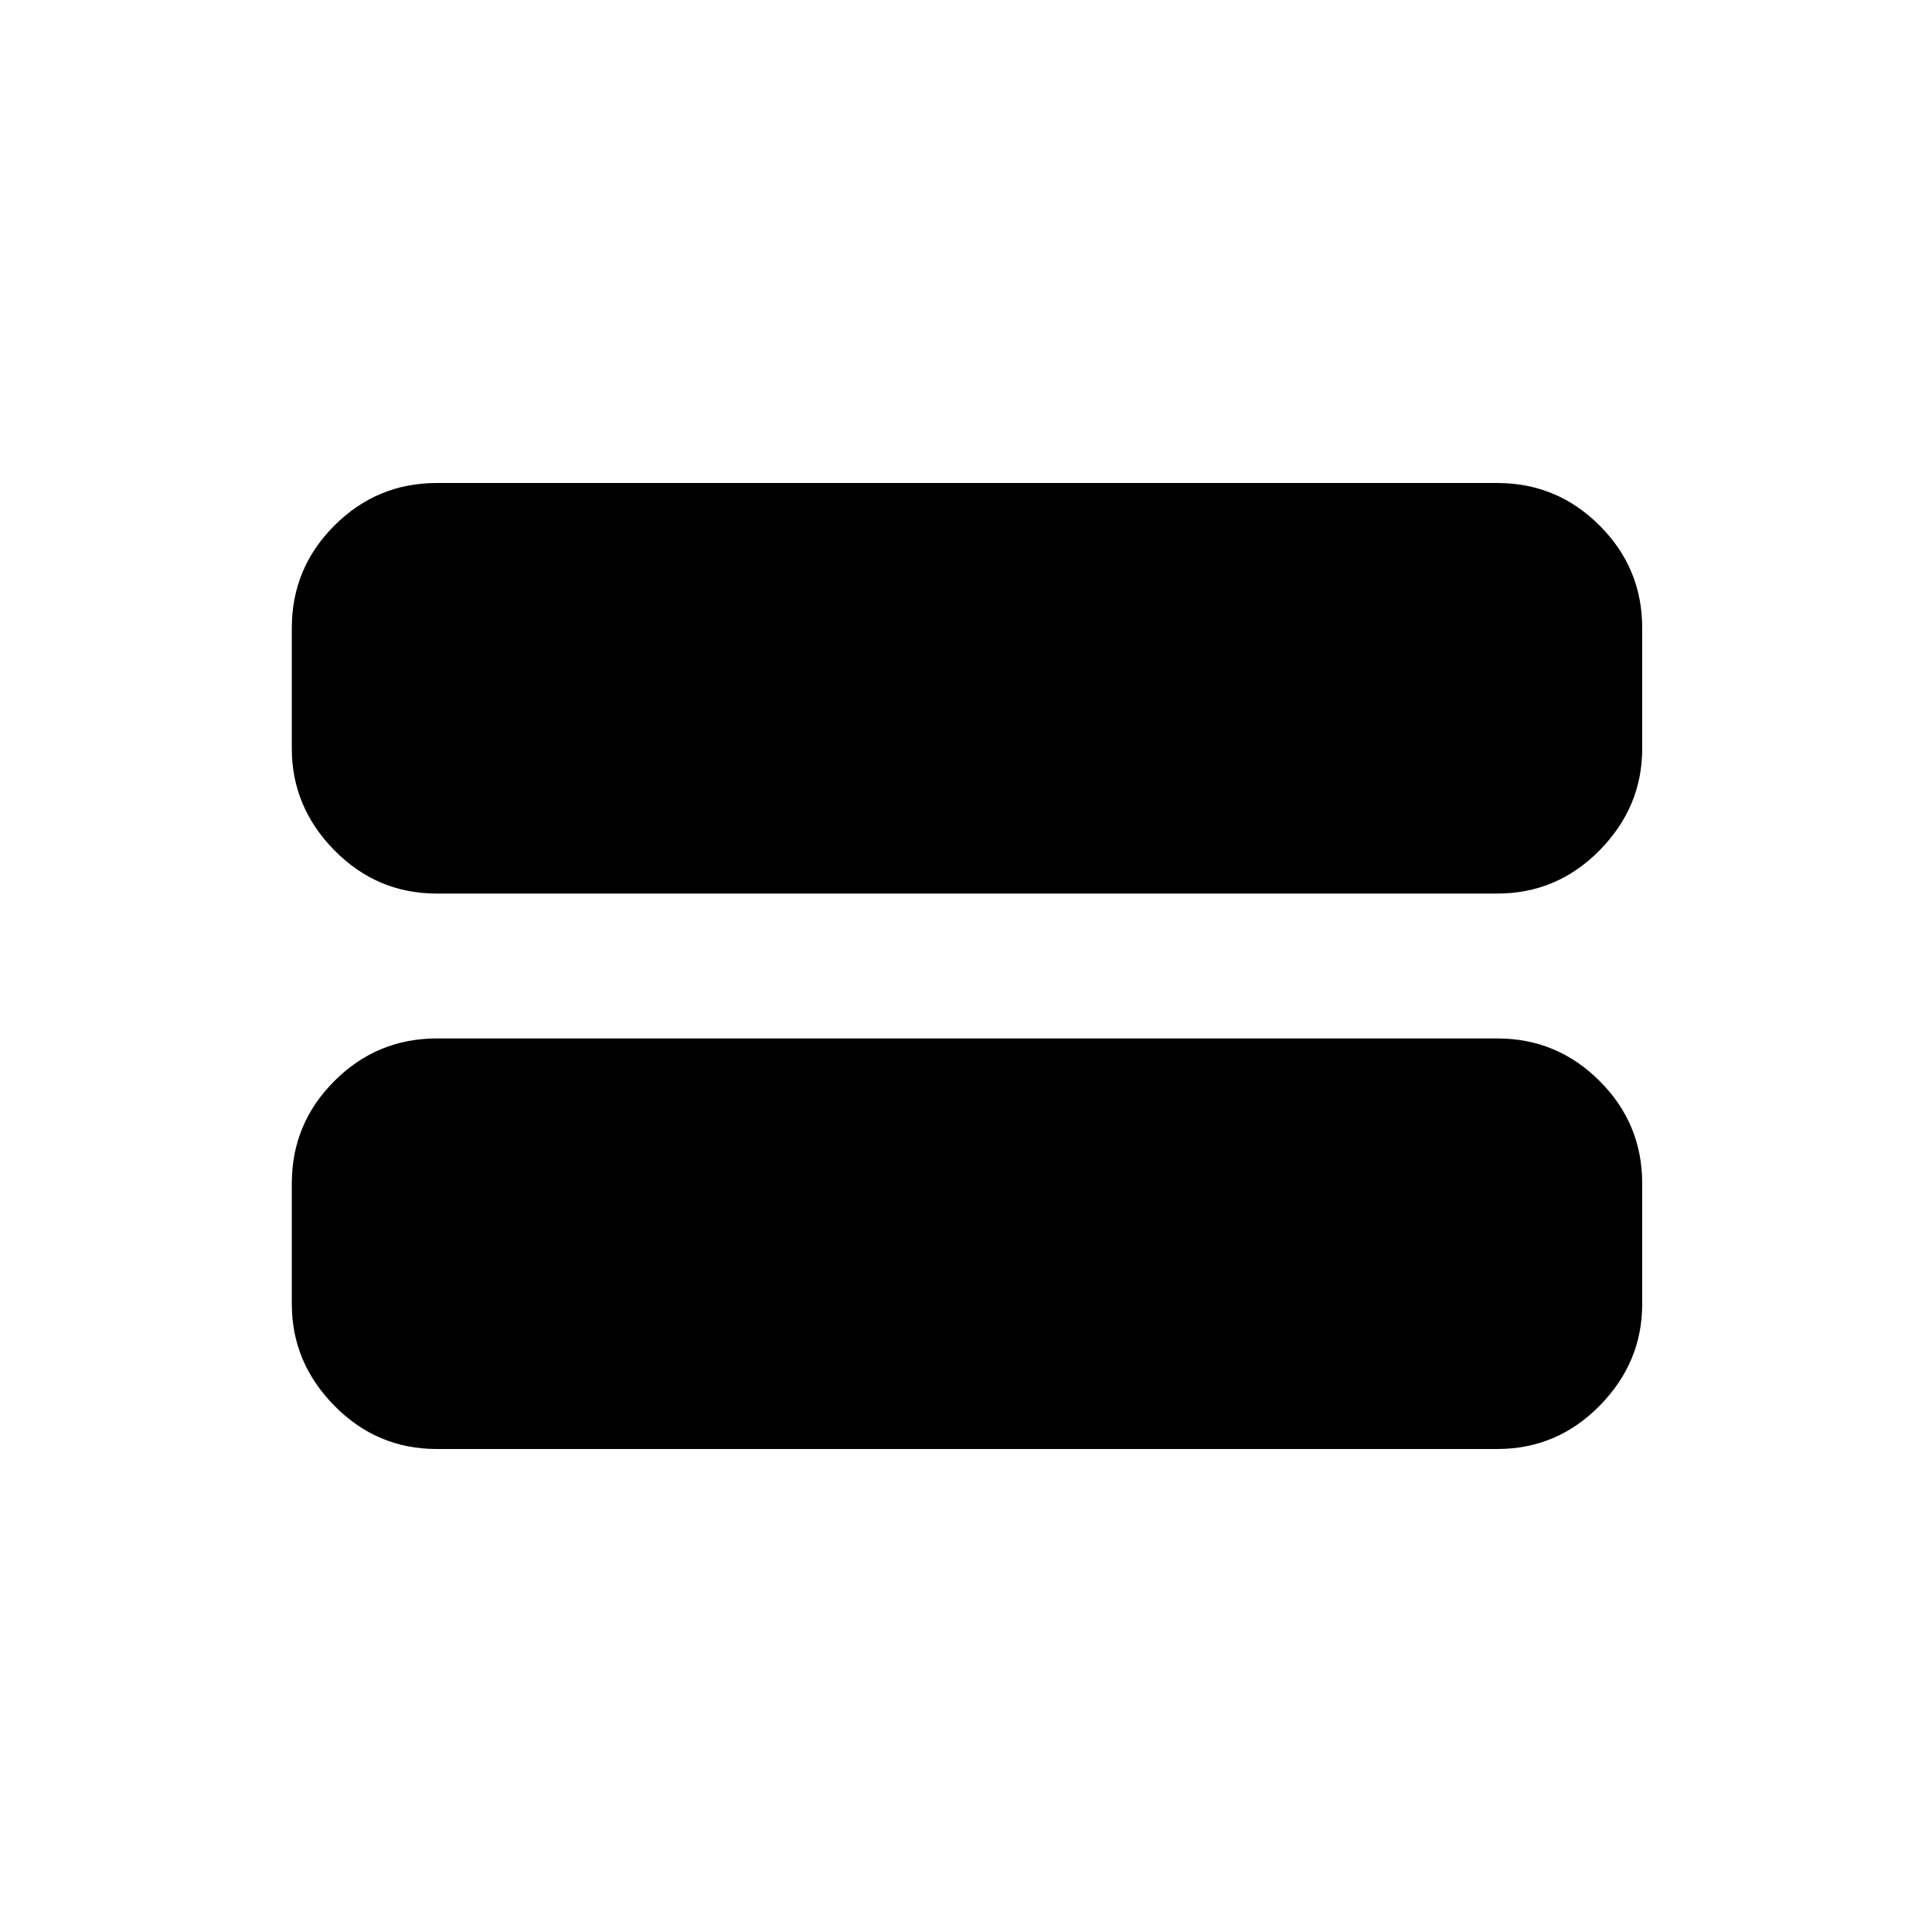 <svg xmlns="http://www.w3.org/2000/svg" height="20" viewBox="0 -960 960 960" width="20"><path d="M217-240q-29.7 0-50.85-21.5Q145-283 145-312v-60q0-29.7 21.15-50.85Q187.3-444 217-444h527q29.7 0 50.85 21.15Q816-401.7 816-372v60q0 29-21.15 50.5T744-240H217Zm0-276q-29.7 0-50.85-21.5Q145-559 145-588v-60q0-29.7 21.15-50.85Q187.3-720 217-720h527q29.7 0 50.85 21.15Q816-677.7 816-648v60q0 29-21.15 50.5T744-516H217Z"/></svg>